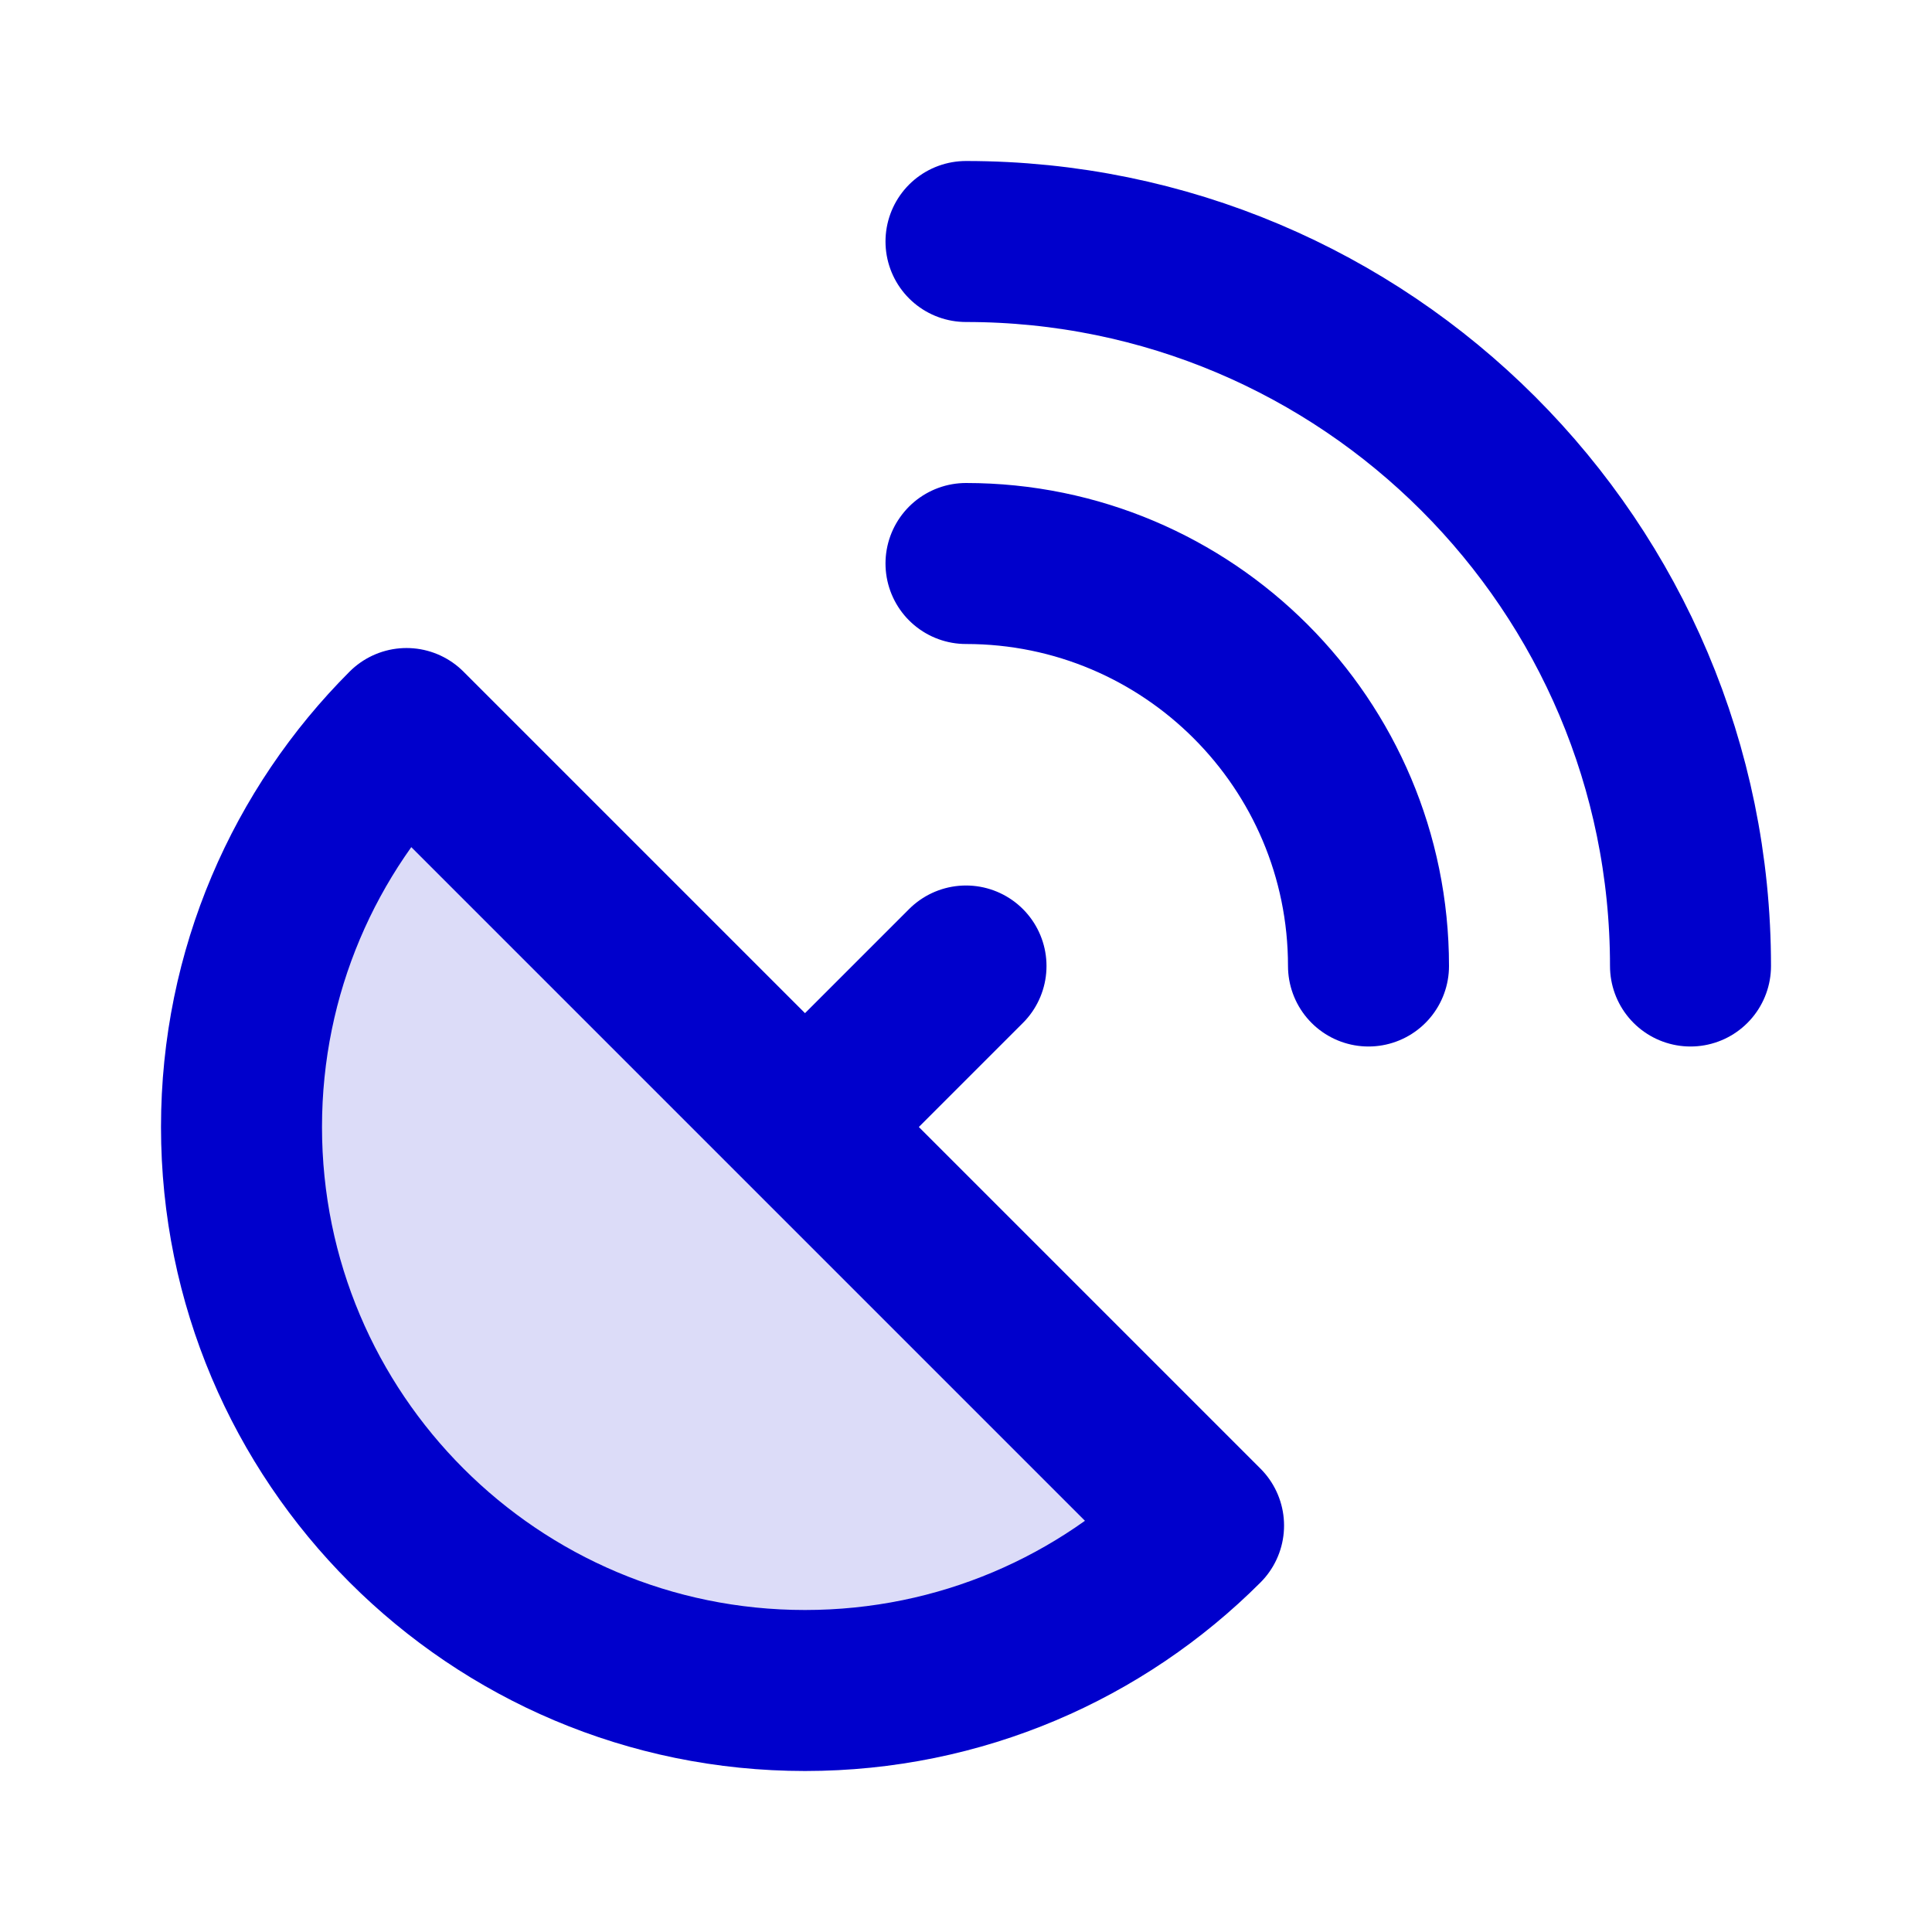<svg width="24" height="24" viewBox="0 0 24 24" fill="none" xmlns="http://www.w3.org/2000/svg">
<path opacity="0.14" d="M3 14C3 17.866 6.134 21 10 21C11.933 21 13.684 20.218 14.951 18.951L5.05 9.05C3.784 10.317 3 12.067 3 14Z" fill="#0000CC"/>
<path d="M12 3C16.971 3 21 7.029 21 12M12 7C14.761 7 17 9.239 17 12M10 14L12 12M10 21C6.134 21 3 17.866 3 14C3 12.067 3.784 10.317 5.05 9.05L14.951 18.951C13.684 20.218 11.933 21 10 21Z" stroke="#0000CC" stroke-width="2" stroke-linecap="round" stroke-linejoin="round"/>
</svg>
